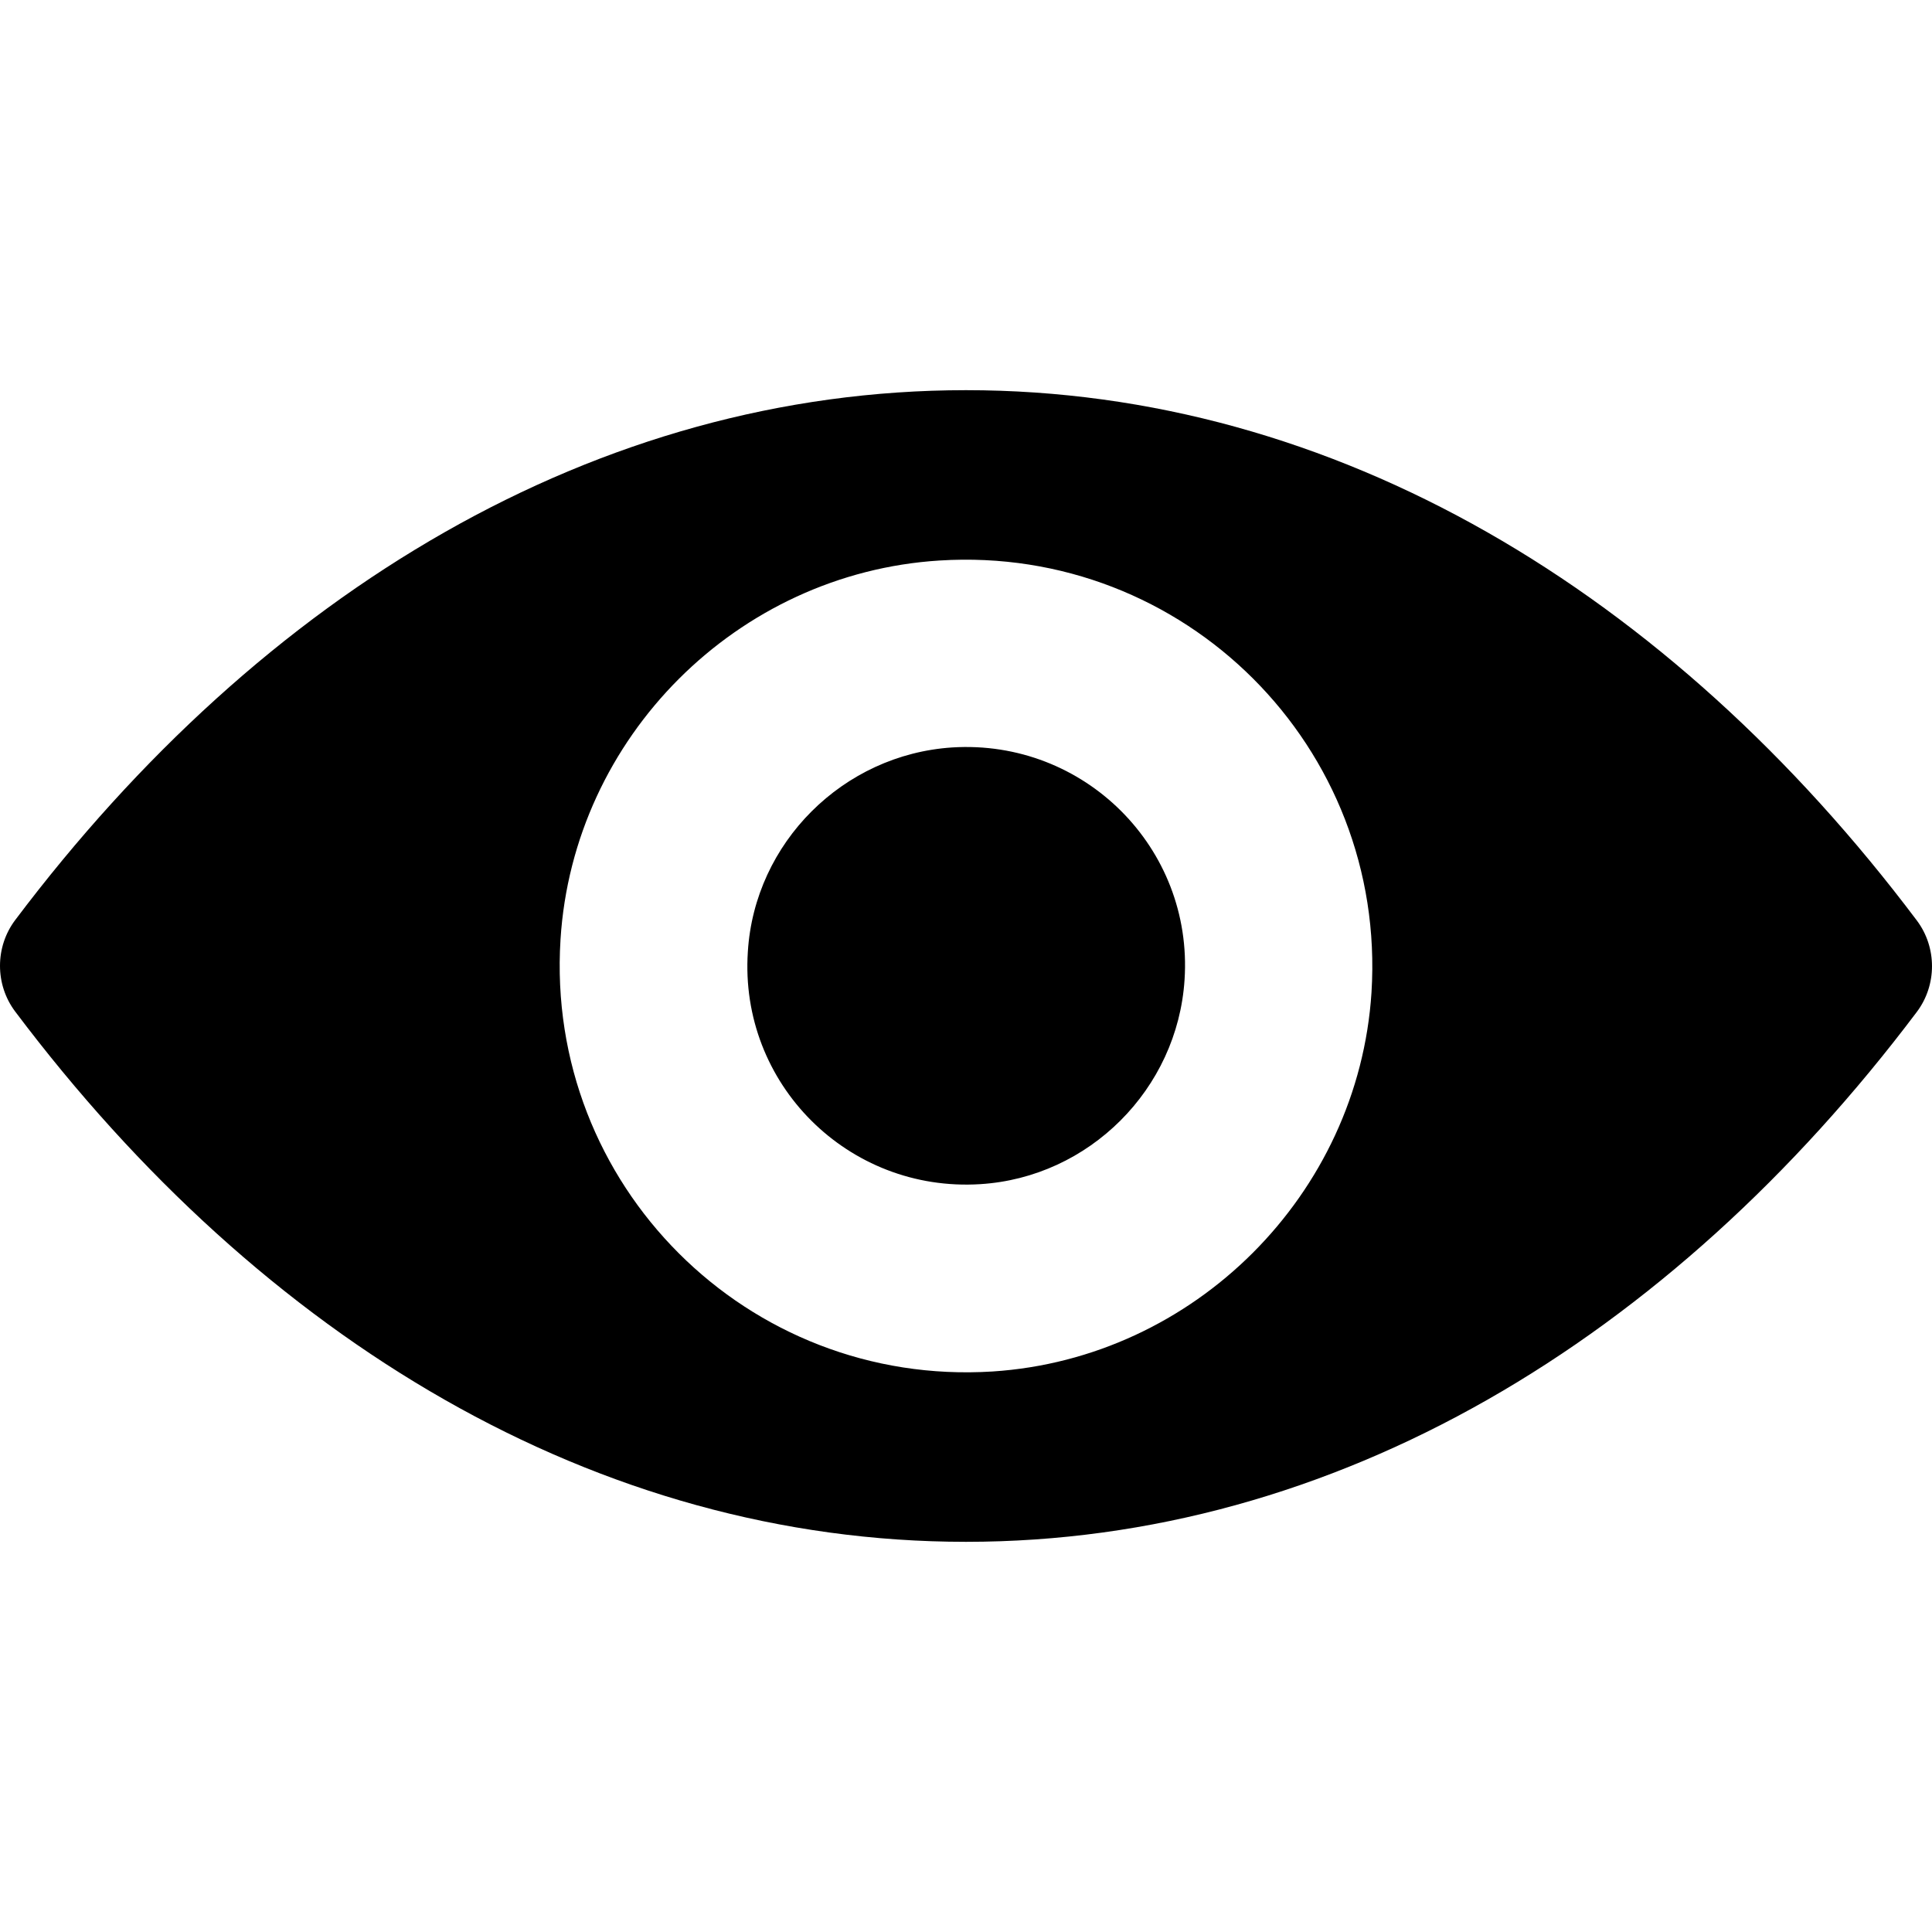 <?xml version="1.0" encoding="UTF-8" standalone="no"?>
<svg
   xmlns:dc="http://purl.org/dc/elements/1.1/"
   xmlns:cc="http://creativecommons.org/ns#"
   xmlns:rdf="http://www.w3.org/1999/02/22-rdf-syntax-ns#"
   xmlns:svg="http://www.w3.org/2000/svg"
   xmlns="http://www.w3.org/2000/svg"
   xmlns:sodipodi="http://sodipodi.sourceforge.net/DTD/sodipodi-0.dtd"
   xmlns:inkscape="http://www.inkscape.org/namespaces/inkscape"
   version="1.1"
   id="Capa_1"
   x="0px"
   y="0px"
   viewBox="0 0 488.85 488.85"
   style="enable-background:new 0 0 488.85 488.85;"
   xml:space="preserve"
   sodipodi:docname="ic_close_password.svg"
   inkscape:version="1.0.1 (3bc2e813f5, 2020-09-07)"><defs
   id="defs39" /><sodipodi:namedview
   pagecolor="#ffffff"
   bordercolor="#666666"
   borderopacity="1"
   objecttolerance="10"
   gridtolerance="10"
   guidetolerance="10"
   inkscape:pageopacity="0"
   inkscape:pageshadow="2"
   inkscape:window-width="750"
   inkscape:window-height="480"
   id="namedview37"
   showgrid="false"
   inkscape:zoom="1.6978623"
   inkscape:cx="244.425"
   inkscape:cy="244.425"
   inkscape:window-x="0"
   inkscape:window-y="0"
   inkscape:window-maximized="0"
   inkscape:current-layer="Capa_1" />
<g
   id="g4">
	<path
			style="fill:#000000;"
   d="m 244.425,98.725 c -93.4,0 -178.1,51.1 -240.6,134.1 -5.1,6.8 -5.1,16.3 0,23.1 62.5,83.1 147.2,134.2 240.6,134.2 93.4,0 178.1,-51.1 240.6,-134.1 5.1,-6.8 5.1,-16.3 0,-23.1 -62.5,-83.1 -147.2,-134.2 -240.6,-134.2 z m 6.7,248.3 c -62,3.9 -113.2,-47.2 -109.3,-109.3 3.2,-51.2 44.7,-92.7 95.9,-95.9 62,-3.9 113.2,47.2 109.3,109.3 -3.3,51.1 -44.8,92.6 -95.9,95.9 z m -3.1,-47.4 c -33.4,2.1 -61,-25.4 -58.8,-58.8 1.7,-27.6 24.1,-49.9 51.7,-51.7 33.4,-2.1 61,25.4 58.8,58.8 -1.8,27.7 -24.2,50 -51.7,51.7 z"
   id="path2" />
</g>
<g
   id="g6">
</g>
<g
   id="g8">
</g>
<g
   id="g10">
</g>
<g
   id="g12">
</g>
<g
   id="g14">
</g>
<g
   id="g16">
</g>
<g
   id="g18">
</g>
<g
   id="g20">
</g>
<g
   id="g22">
</g>
<g
   id="g24">
</g>
<g
   id="g26">
</g>
<g
   id="g28">
</g>
<g
   id="g30">
</g>
<g
   id="g32">
</g>
<g
   id="g34">
</g>
</svg>
